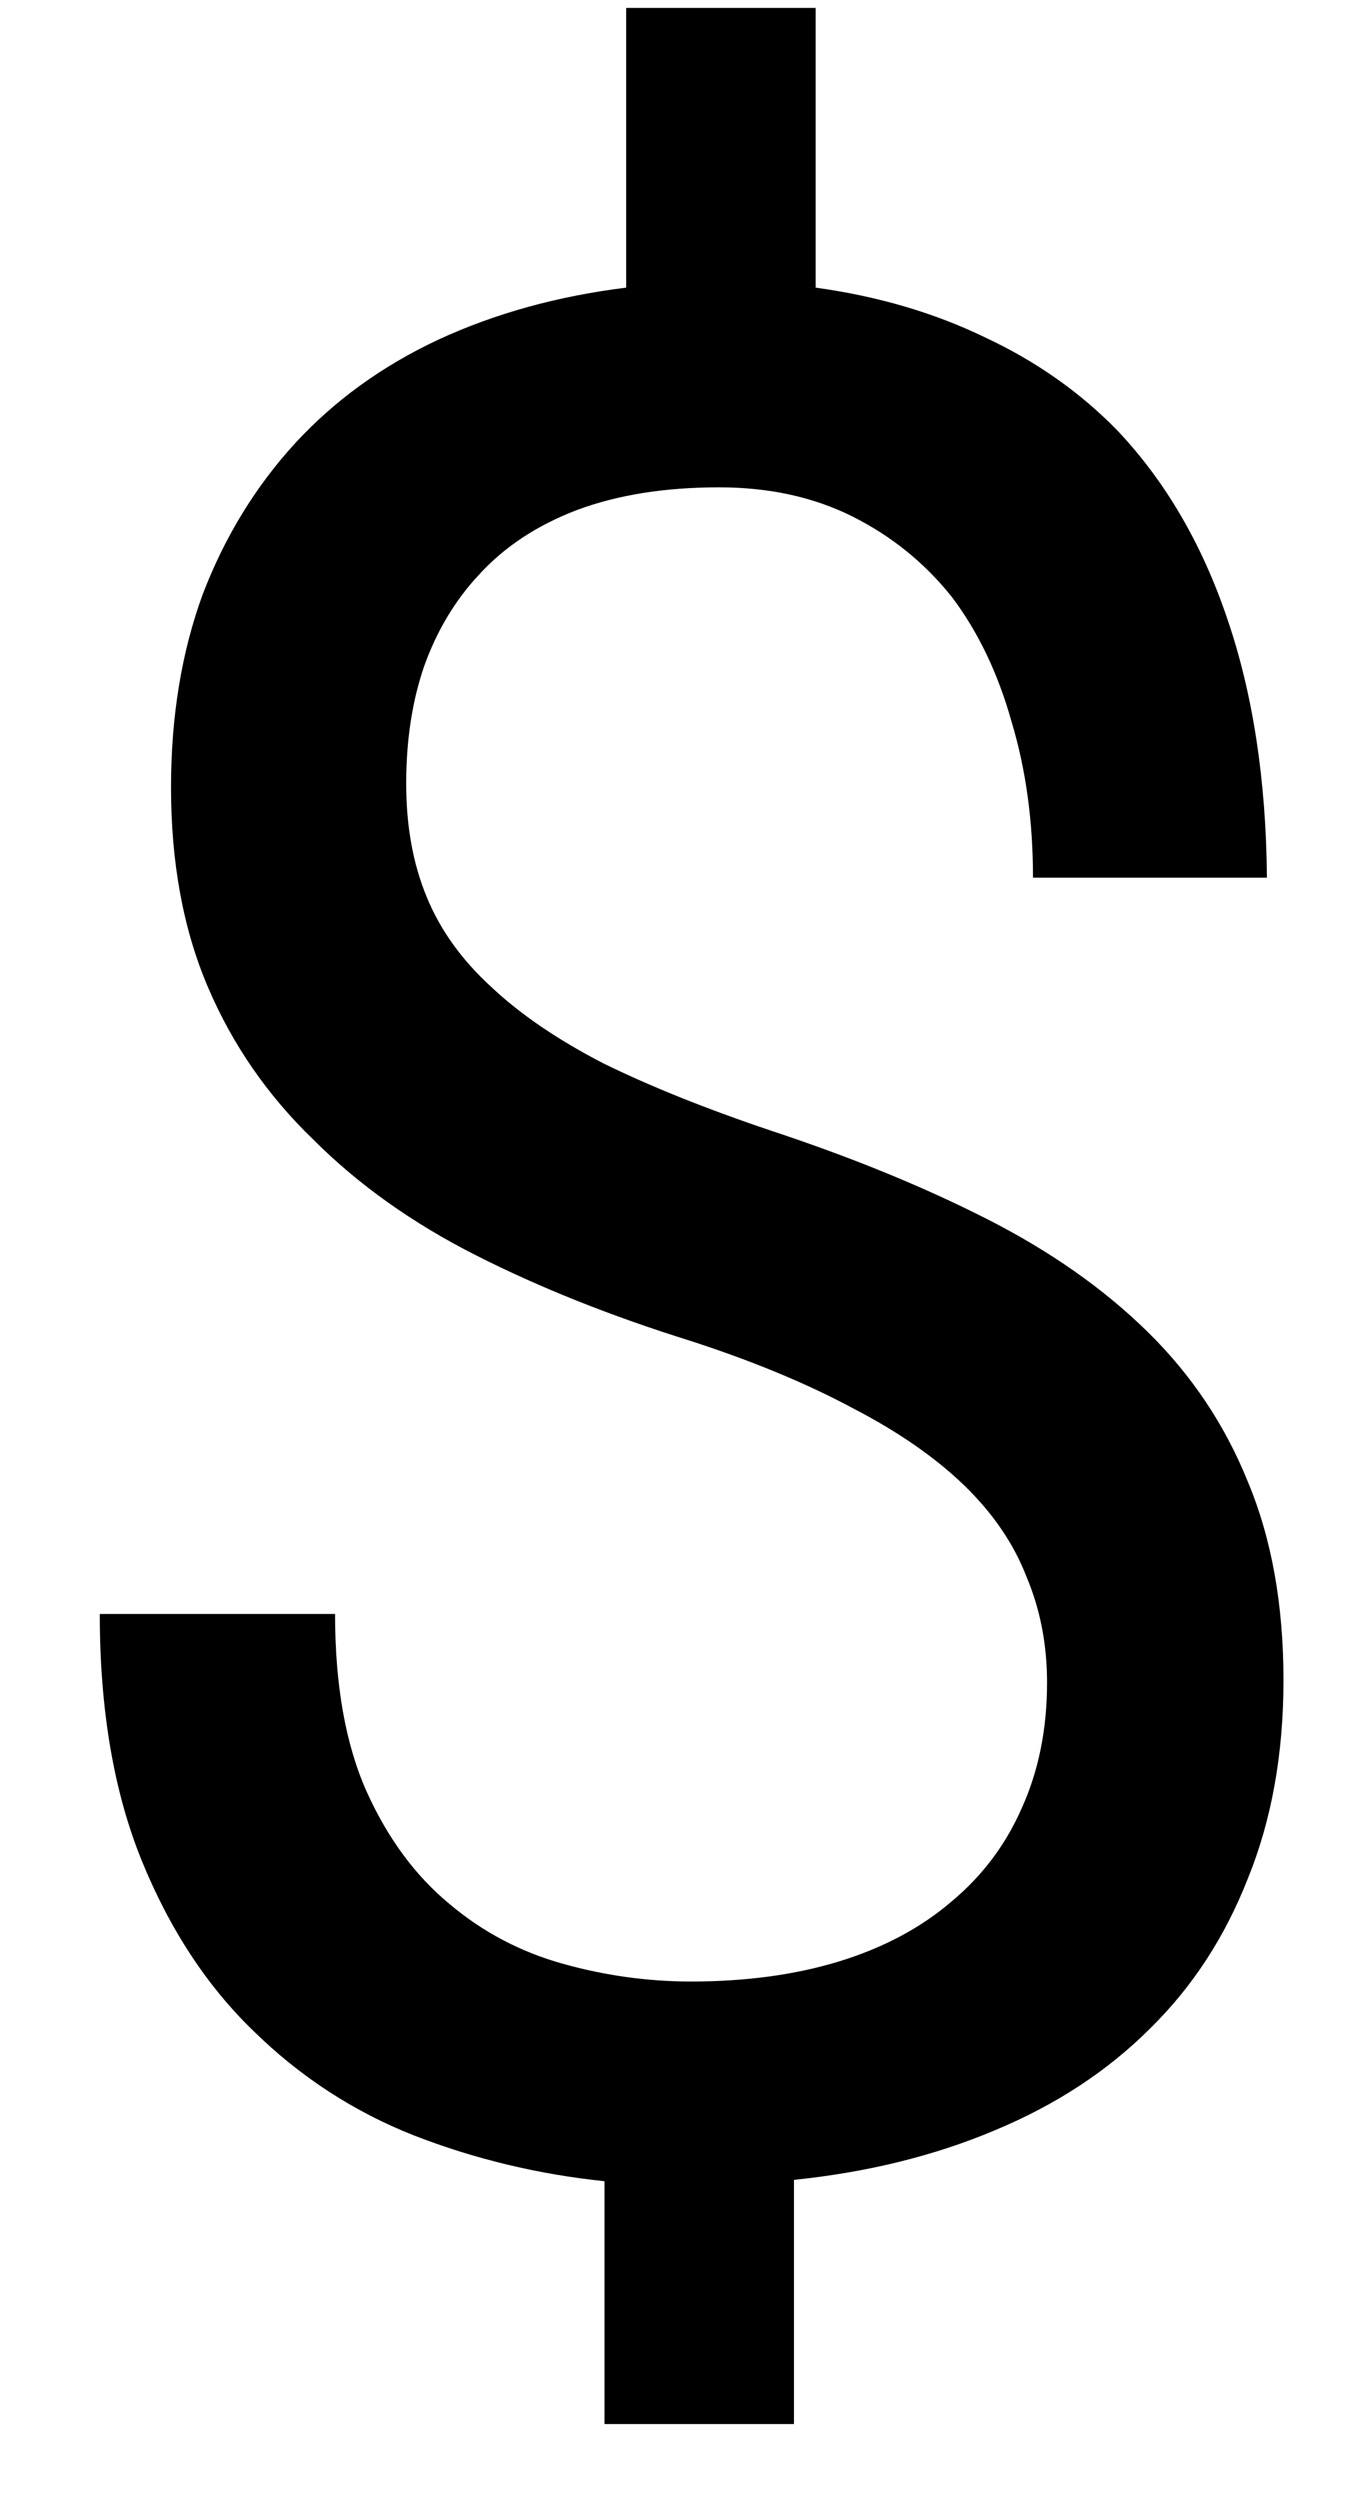 <svg width="13" height="24" viewBox="0 0 13 24" fill="none" xmlns="http://www.w3.org/2000/svg">
<path d="M10.053 16.152C10.053 15.786 9.987 15.448 9.857 15.139C9.735 14.822 9.536 14.529 9.259 14.26C8.982 13.992 8.624 13.743 8.185 13.516C7.745 13.28 7.225 13.064 6.622 12.869C5.866 12.633 5.182 12.36 4.572 12.051C3.961 11.742 3.44 11.371 3.009 10.94C2.57 10.517 2.232 10.028 1.996 9.475C1.76 8.922 1.642 8.283 1.642 7.559C1.642 6.875 1.744 6.257 1.947 5.703C2.159 5.15 2.456 4.666 2.838 4.25C3.213 3.844 3.668 3.514 4.205 3.262C4.751 3.009 5.353 2.843 6.012 2.761V0.076H7.831V2.761C8.425 2.843 8.966 3.001 9.454 3.237C9.943 3.465 10.366 3.762 10.724 4.128C11.188 4.617 11.542 5.223 11.786 5.947C12.03 6.663 12.156 7.489 12.164 8.425H9.918C9.918 7.88 9.849 7.38 9.711 6.924C9.581 6.46 9.389 6.061 9.137 5.728C8.877 5.402 8.559 5.146 8.185 4.958C7.811 4.771 7.383 4.678 6.903 4.678C6.382 4.678 5.927 4.751 5.536 4.897C5.153 5.044 4.84 5.251 4.596 5.52C4.368 5.764 4.193 6.057 4.071 6.399C3.957 6.733 3.9 7.107 3.9 7.522C3.9 7.929 3.965 8.291 4.096 8.608C4.226 8.926 4.433 9.215 4.718 9.475C4.995 9.736 5.353 9.98 5.792 10.207C6.24 10.427 6.777 10.643 7.404 10.854C8.169 11.107 8.856 11.387 9.467 11.697C10.077 12.006 10.594 12.368 11.017 12.783C11.44 13.198 11.761 13.678 11.981 14.224C12.209 14.769 12.323 15.404 12.323 16.128C12.323 16.836 12.209 17.471 11.981 18.032C11.761 18.594 11.448 19.074 11.041 19.473C10.634 19.88 10.138 20.205 9.552 20.449C8.974 20.693 8.331 20.852 7.623 20.925V23.269H5.804V20.938C5.17 20.872 4.559 20.726 3.973 20.498C3.396 20.27 2.883 19.936 2.435 19.497C1.988 19.066 1.63 18.52 1.361 17.861C1.093 17.202 0.958 16.413 0.958 15.493H3.217C3.217 16.177 3.318 16.746 3.522 17.202C3.725 17.65 3.99 18.008 4.315 18.276C4.633 18.545 4.995 18.736 5.402 18.85C5.809 18.964 6.22 19.021 6.635 19.021C7.164 19.021 7.64 18.956 8.063 18.826C8.486 18.695 8.844 18.504 9.137 18.252C9.43 18.008 9.654 17.711 9.808 17.361C9.971 17.003 10.053 16.6 10.053 16.152Z" fill="black"/>
</svg>
